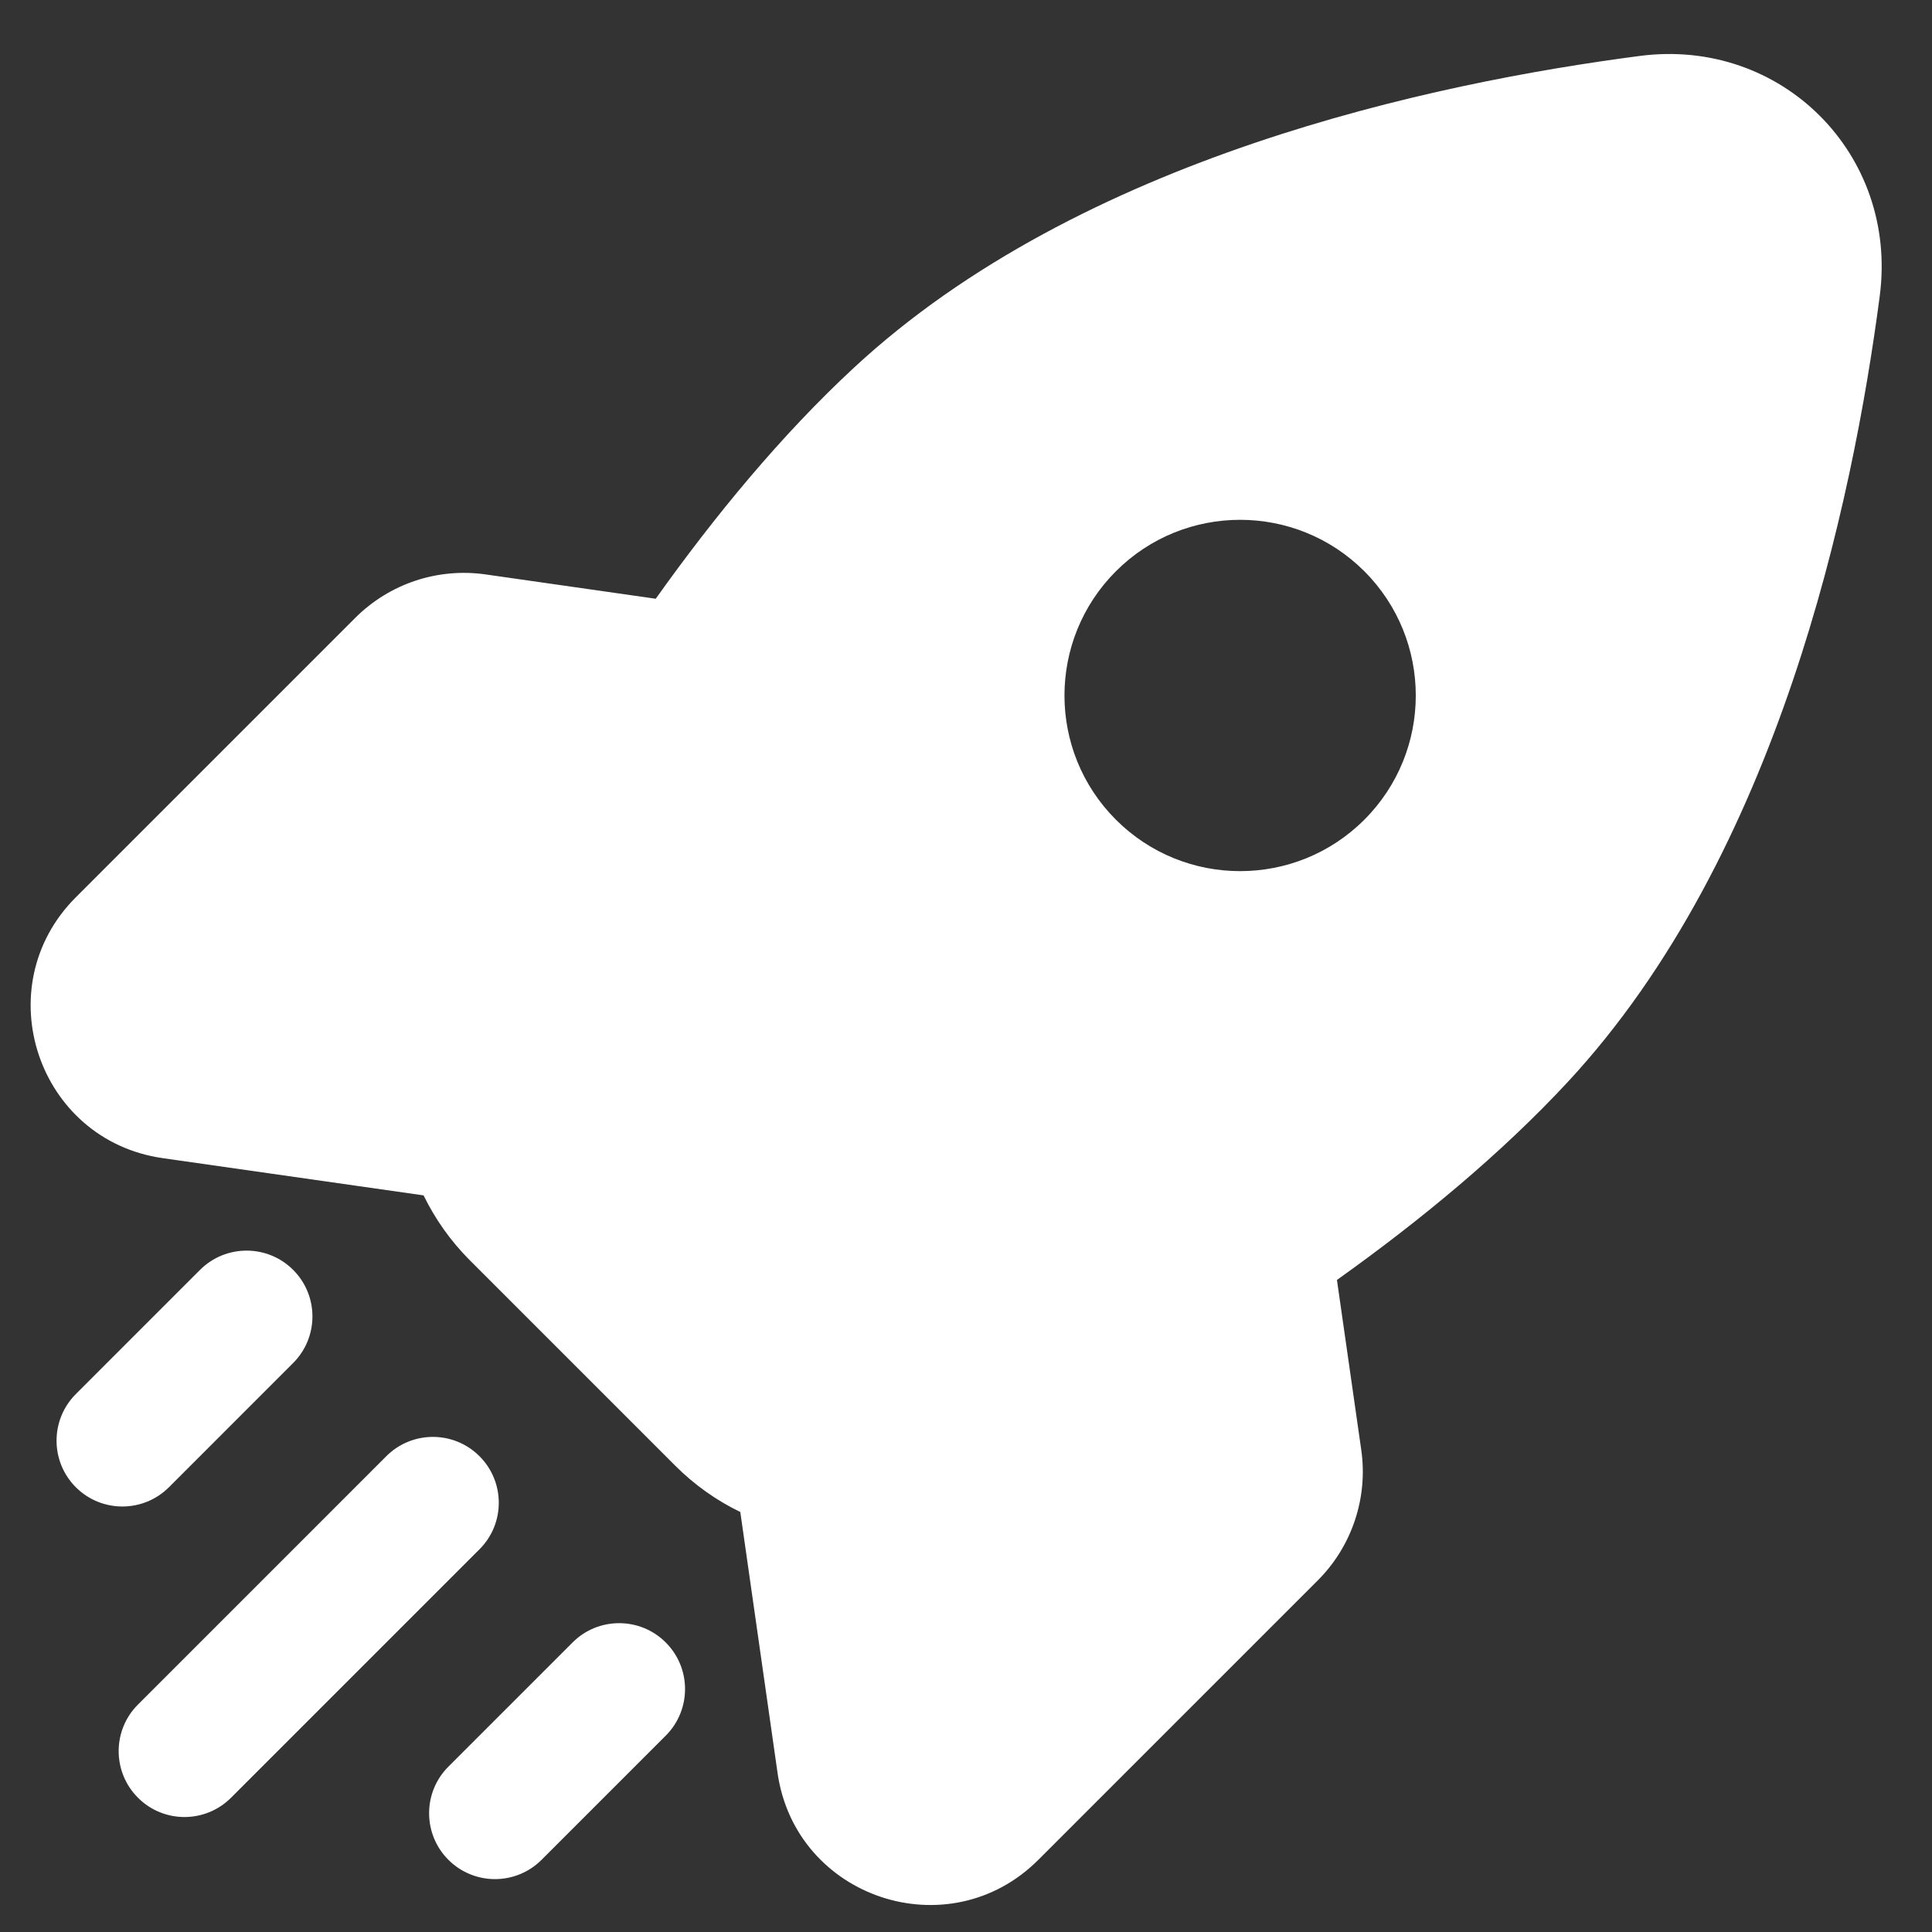 <svg width="22" height="22" viewBox="0 0 22 22" fill="none" xmlns="http://www.w3.org/2000/svg">
<rect x="0" y="0" width="22" height="22" fill="#333333" stroke="none"/>
<path fill-rule="evenodd" clip-rule="evenodd" d="M18.672 0.637C20.286 0.426 21.616 1.756 21.405 3.37C21.096 5.729 20.249 9.736 17.854 12.319C17.091 13.141 16.171 13.9 15.224 14.575L15.501 16.511C15.579 17.056 15.395 17.607 15.006 17.996L11.824 21.178C10.804 22.198 9.058 21.616 8.854 20.188L8.43 17.218L8.431 17.218C8.16 17.087 7.909 16.91 7.69 16.691L5.351 14.352C5.132 14.133 4.955 13.882 4.823 13.611L4.823 13.612L1.853 13.188C0.426 12.984 -0.156 11.238 0.863 10.218L4.045 7.036C4.435 6.646 4.985 6.463 5.53 6.541L7.467 6.818C8.141 5.871 8.901 4.95 9.723 4.188C12.305 1.792 16.313 0.945 18.672 0.637ZM3.338 14.46C3.631 14.753 3.631 15.228 3.338 15.521L1.924 16.935C1.631 17.228 1.156 17.228 0.863 16.935C0.571 16.642 0.571 16.168 0.863 15.875L2.278 14.46C2.571 14.168 3.045 14.168 3.338 14.46ZM5.46 16.582C5.753 16.875 5.753 17.35 5.46 17.642L2.631 20.471C2.338 20.764 1.863 20.764 1.571 20.471C1.278 20.178 1.278 19.703 1.571 19.41L4.399 16.582C4.692 16.289 5.167 16.289 5.46 16.582ZM7.581 18.703C7.874 18.996 7.874 19.471 7.581 19.764L6.167 21.178C5.874 21.471 5.399 21.471 5.106 21.178C4.813 20.885 4.813 20.41 5.106 20.117L6.52 18.703C6.813 18.41 7.288 18.41 7.581 18.703ZM12.707 9.334C11.926 8.553 11.926 7.287 12.707 6.505C13.488 5.724 14.755 5.724 15.536 6.505C16.317 7.287 16.317 8.553 15.536 9.334C14.755 10.115 13.488 10.115 12.707 9.334Z" fill="white"/>
</svg>
